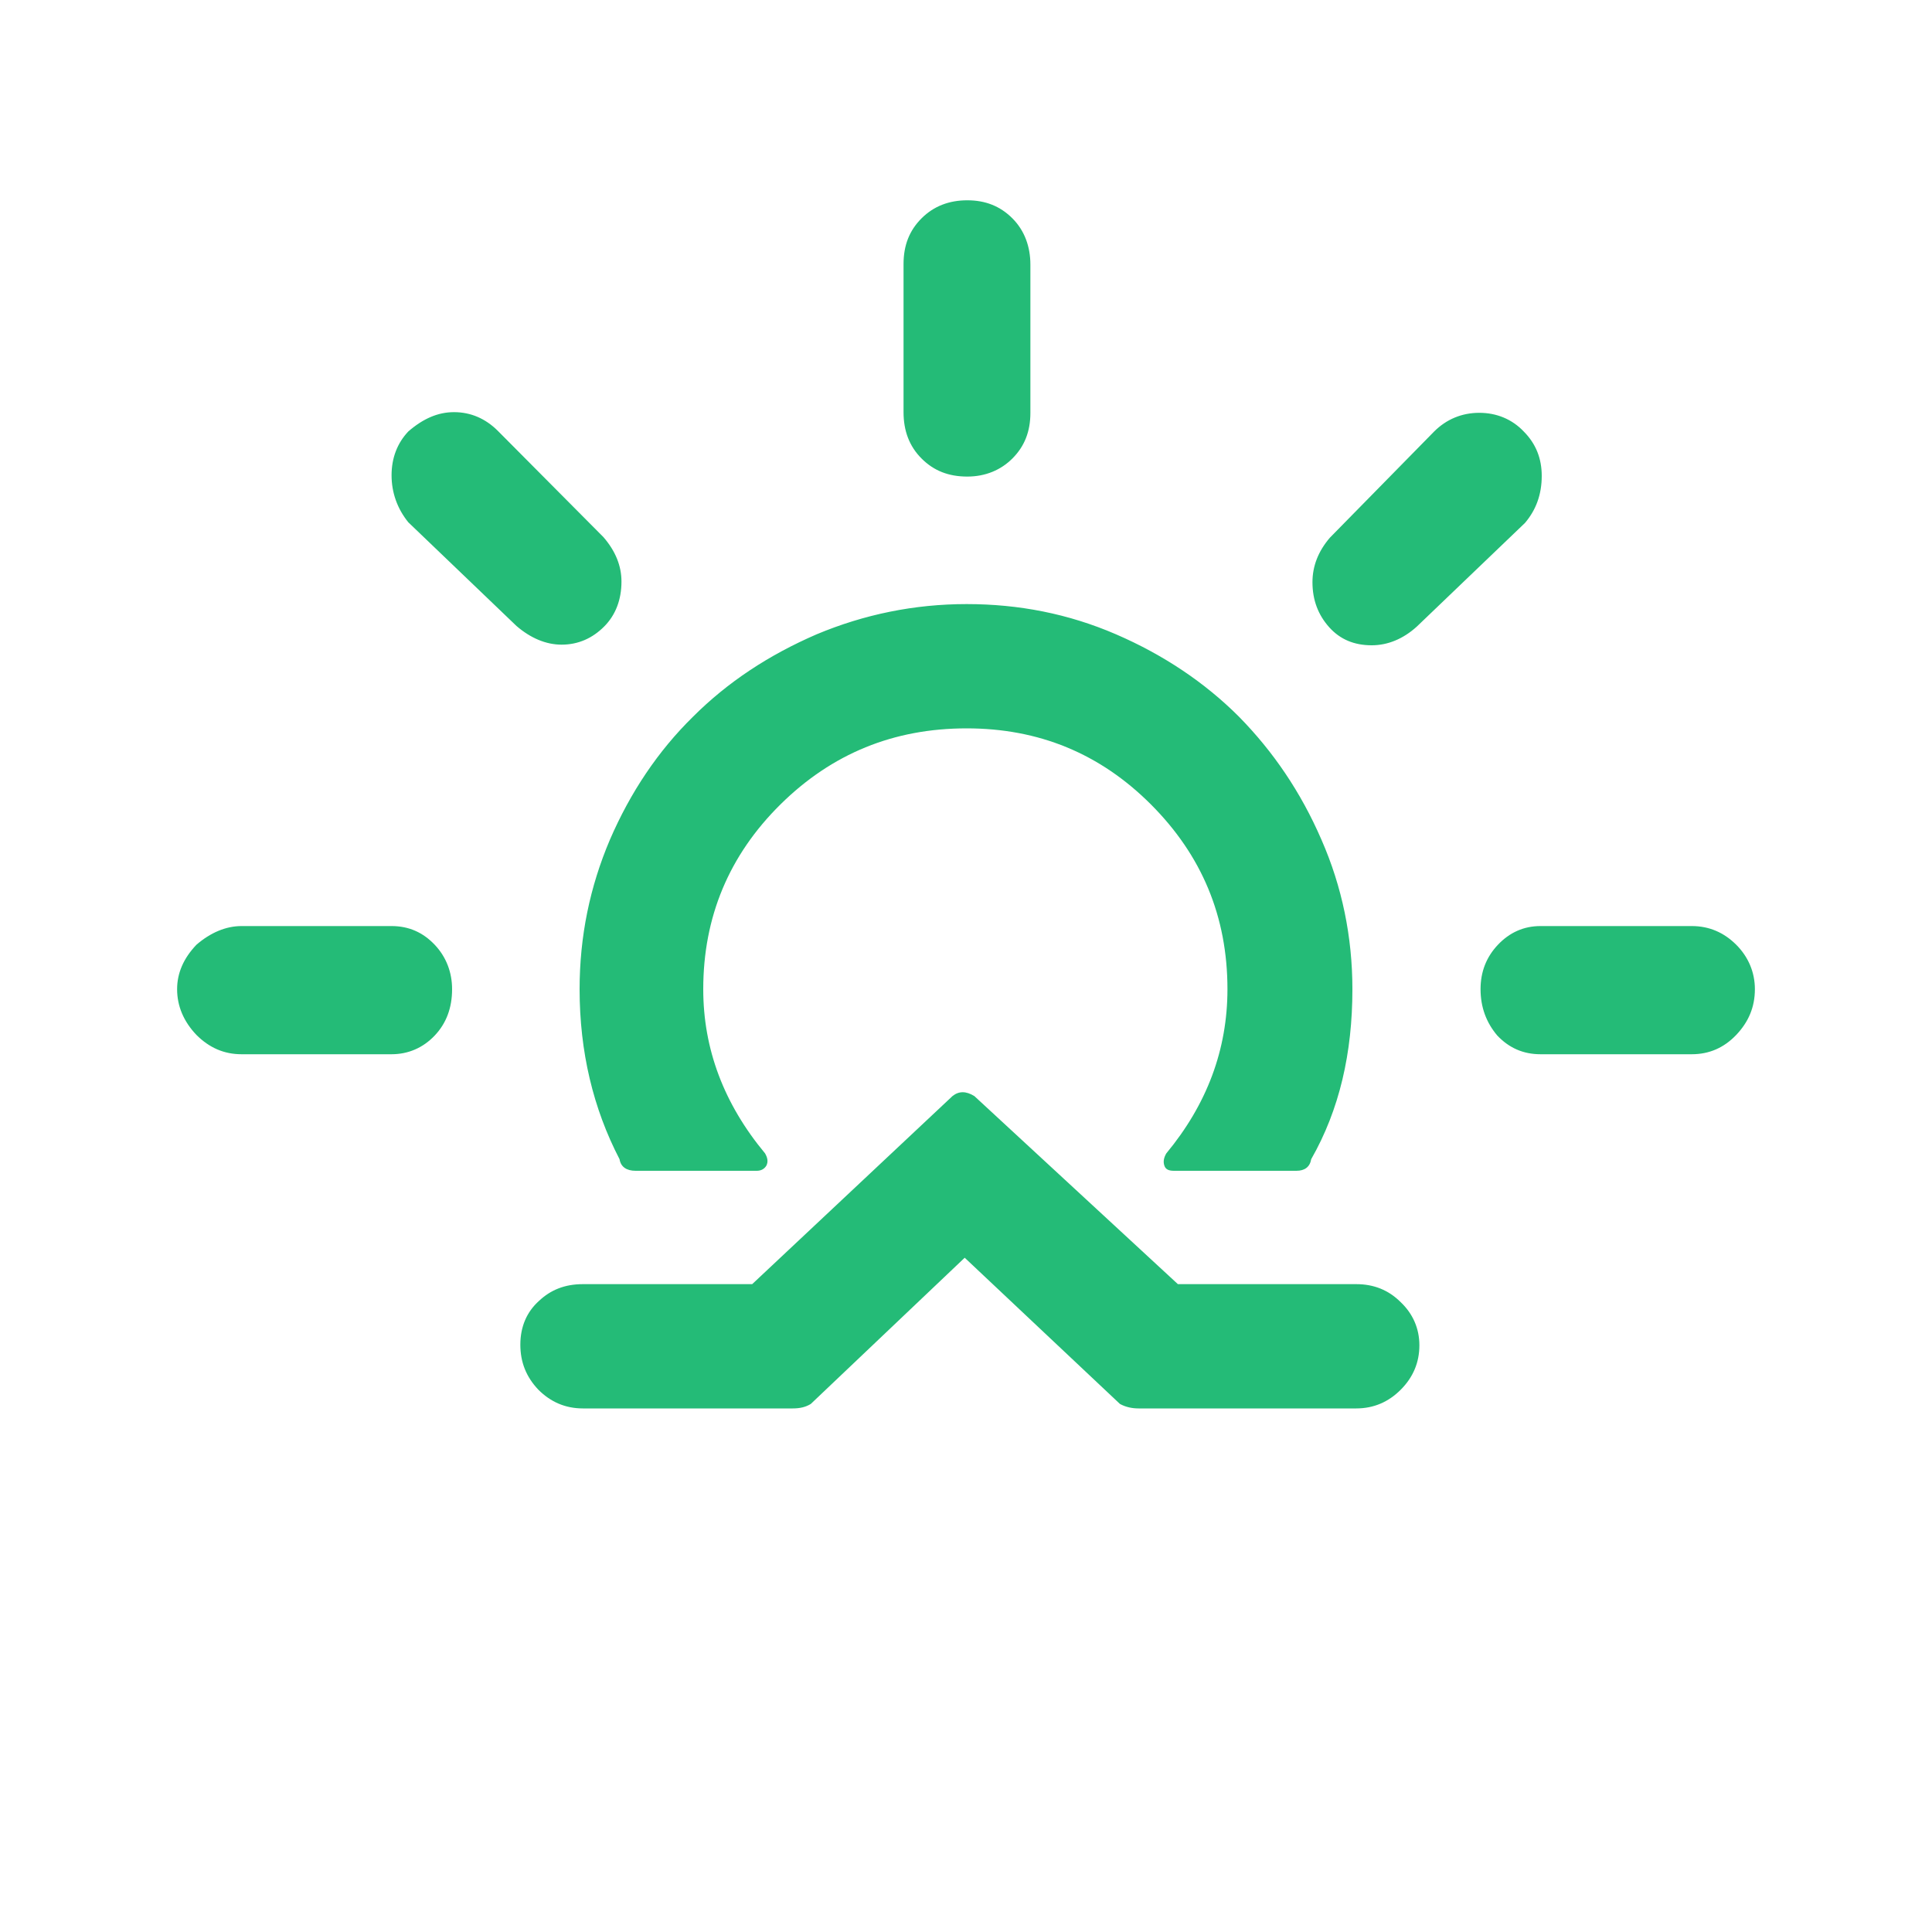 <svg width="64" height="64" viewBox="0 0 64 64" fill="none" xmlns="http://www.w3.org/2000/svg">
<path d="M5.867 32.768C5.867 32.235 6.08 31.744 6.507 31.296C6.976 30.891 7.488 30.677 8 30.677H12.971C13.547 30.677 14.016 30.891 14.4 31.296C14.784 31.701 14.976 32.213 14.976 32.768C14.976 33.387 14.784 33.899 14.4 34.304C14.016 34.709 13.525 34.923 12.971 34.923H8C7.424 34.923 6.933 34.709 6.507 34.283C6.08 33.835 5.867 33.323 5.867 32.768ZM12.971 15.744C12.971 15.168 13.163 14.677 13.525 14.293C14.016 13.867 14.507 13.653 15.04 13.653C15.595 13.653 16.085 13.867 16.491 14.272L19.989 17.792C20.395 18.261 20.587 18.752 20.587 19.264C20.587 19.861 20.395 20.373 20.011 20.757C19.627 21.141 19.157 21.355 18.603 21.355C18.091 21.355 17.579 21.141 17.109 20.736L13.525 17.301C13.163 16.853 12.971 16.32 12.971 15.744ZM17.237 44.544C17.237 43.947 17.451 43.456 17.856 43.093C18.24 42.731 18.709 42.539 19.307 42.539H24.917L31.552 36.309C31.765 36.139 32 36.139 32.277 36.309L39.019 42.539H44.928C45.504 42.539 45.995 42.731 46.4 43.136C46.805 43.52 47.019 44.011 47.019 44.565C47.019 45.141 46.805 45.632 46.4 46.037C45.995 46.443 45.504 46.656 44.928 46.656H37.717C37.504 46.656 37.291 46.613 37.099 46.507L31.957 41.664L26.859 46.507C26.688 46.613 26.496 46.656 26.261 46.656H19.307C18.731 46.656 18.24 46.443 17.835 46.037C17.429 45.611 17.237 45.12 17.237 44.544ZM19.2 32.768C19.2 34.837 19.648 36.715 20.523 38.4C20.565 38.656 20.757 38.784 21.056 38.784H25.067C25.216 38.784 25.323 38.72 25.387 38.613C25.451 38.485 25.429 38.357 25.344 38.208C23.979 36.565 23.296 34.752 23.296 32.768C23.296 30.379 24.149 28.331 25.856 26.645C27.563 24.96 29.611 24.128 32.021 24.128C34.411 24.128 36.437 24.96 38.123 26.645C39.808 28.331 40.661 30.357 40.661 32.768C40.661 34.773 39.979 36.587 38.635 38.208C38.549 38.357 38.528 38.485 38.571 38.613C38.613 38.741 38.72 38.784 38.891 38.784H42.944C43.221 38.784 43.392 38.656 43.435 38.4C44.373 36.757 44.8 34.88 44.8 32.768C44.8 31.04 44.459 29.376 43.776 27.819C43.093 26.24 42.176 24.896 41.045 23.744C39.915 22.613 38.549 21.696 36.971 21.013C35.392 20.331 33.749 20.011 32.021 20.011C30.293 20.011 28.629 20.352 27.051 21.013C25.472 21.696 24.107 22.592 22.955 23.744C21.803 24.875 20.885 26.24 20.203 27.819C19.541 29.376 19.2 31.019 19.2 32.768ZM29.931 13.653V8.747C29.931 8.128 30.123 7.637 30.528 7.232C30.933 6.827 31.445 6.635 32.043 6.635C32.64 6.635 33.131 6.827 33.536 7.232C33.941 7.637 34.133 8.171 34.133 8.768V13.675C34.133 14.293 33.941 14.784 33.536 15.189C33.152 15.573 32.64 15.787 32.043 15.787C31.424 15.787 30.933 15.595 30.528 15.189C30.123 14.784 29.931 14.272 29.931 13.653ZM43.477 19.285C43.477 18.752 43.669 18.261 44.053 17.813L47.509 14.293C47.915 13.888 48.427 13.675 49.003 13.675C49.579 13.675 50.091 13.888 50.475 14.293C50.88 14.699 51.072 15.189 51.072 15.765C51.072 16.384 50.88 16.896 50.517 17.323L46.933 20.757C46.485 21.163 45.973 21.376 45.44 21.376C44.864 21.376 44.395 21.184 44.032 20.779C43.669 20.373 43.477 19.883 43.477 19.285ZM49.045 32.768C49.045 32.192 49.237 31.701 49.621 31.296C50.005 30.891 50.475 30.677 51.029 30.677H56.043C56.619 30.677 57.109 30.891 57.515 31.296C57.92 31.701 58.133 32.213 58.133 32.768C58.133 33.365 57.92 33.856 57.515 34.283C57.109 34.709 56.619 34.923 56.043 34.923H51.029C50.453 34.923 49.984 34.709 49.6 34.304C49.237 33.877 49.045 33.365 49.045 32.768Z" fill="#24BB77"/>
</svg>
